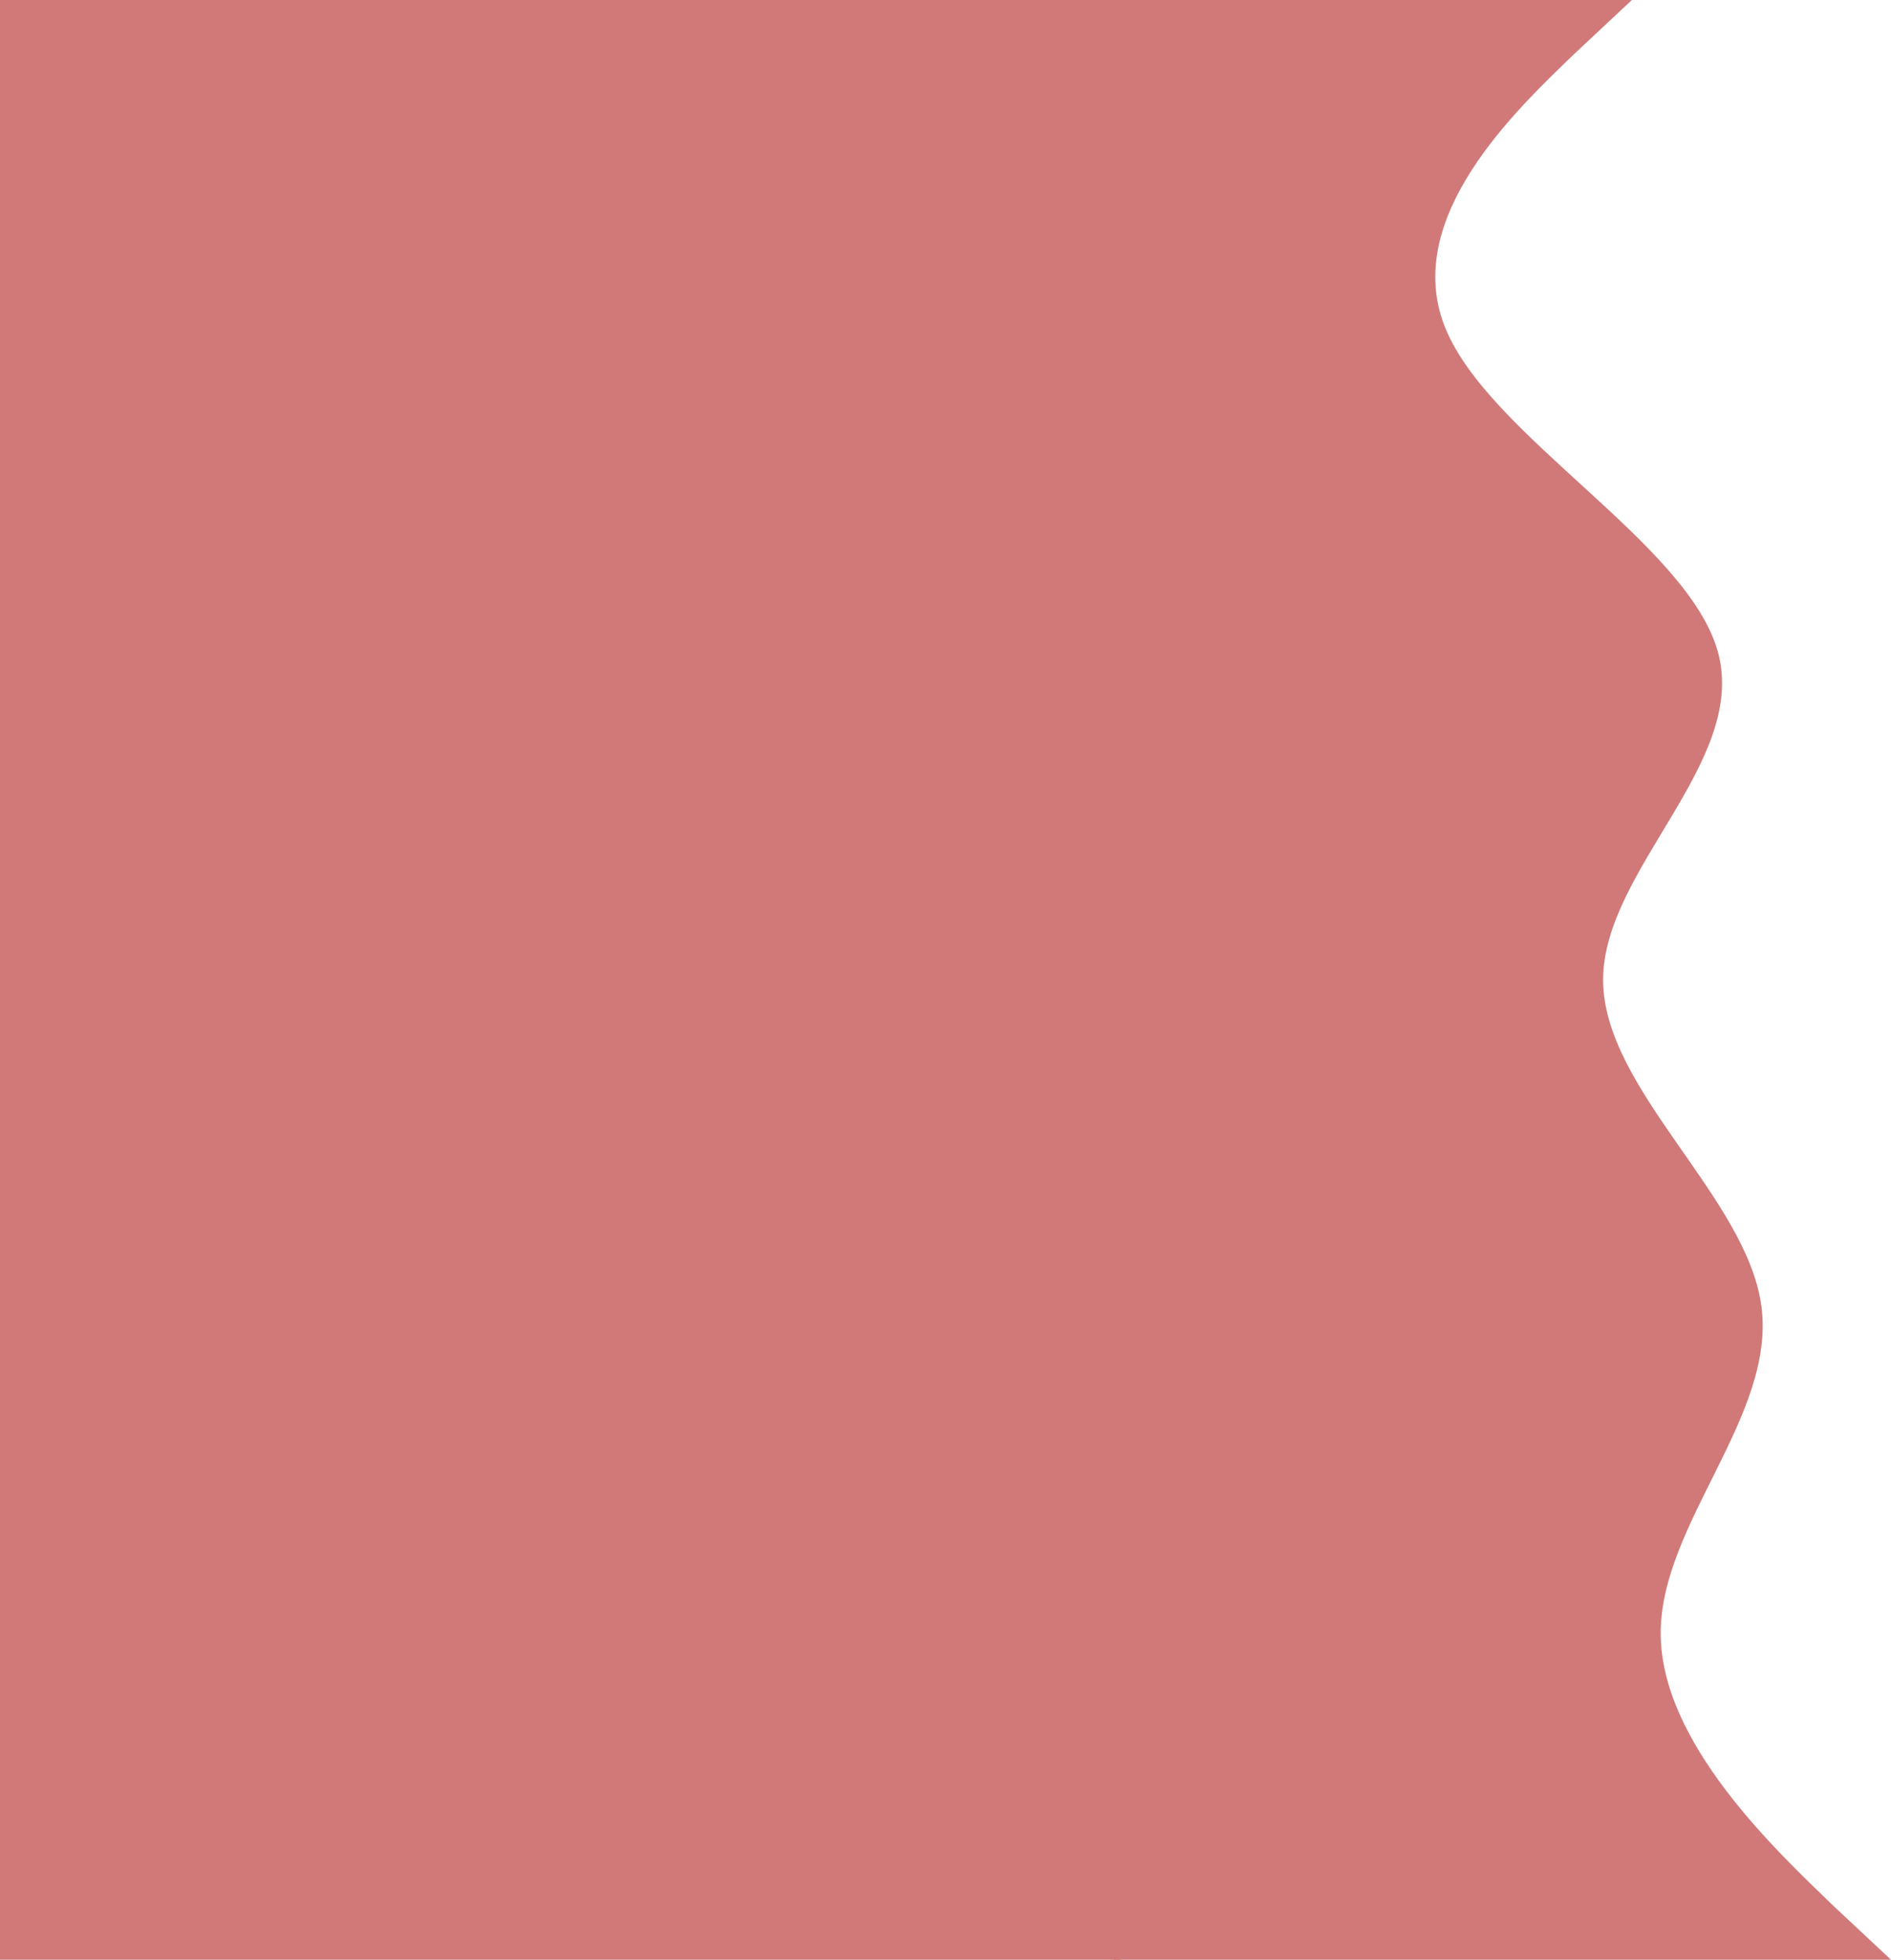<svg width="579" height="600" viewBox="0 0 579 600" fill="none" xmlns="http://www.w3.org/2000/svg">
<rect width="343" height="600" fill="#D17979"/>
<path fill-rule="evenodd" clip-rule="evenodd" d="M579 600L561.37 583.5C543.741 566.5 508.482 533.5 508.482 500C508.482 466.5 543.741 433.5 539.333 400C534.926 366.5 490.852 333.5 490.852 300C490.852 266.5 534.926 233.5 526.111 200C517.296 166.5 455.593 133.5 442.37 100C429.148 66.5 464.407 33.5 482.037 16.5L499.667 -6.93554e-06L341 0L341 16.5C341 33.5 341 66.5 341 100C341 133.5 341 166.5 341 200C341 233.5 341 266.5 341 300C341 333.5 341 366.5 341 400C341 433.5 341 466.5 341 500C341 533.5 341 566.5 341 583.5L341 600L579 600Z" fill="#D17979"/>
</svg>
